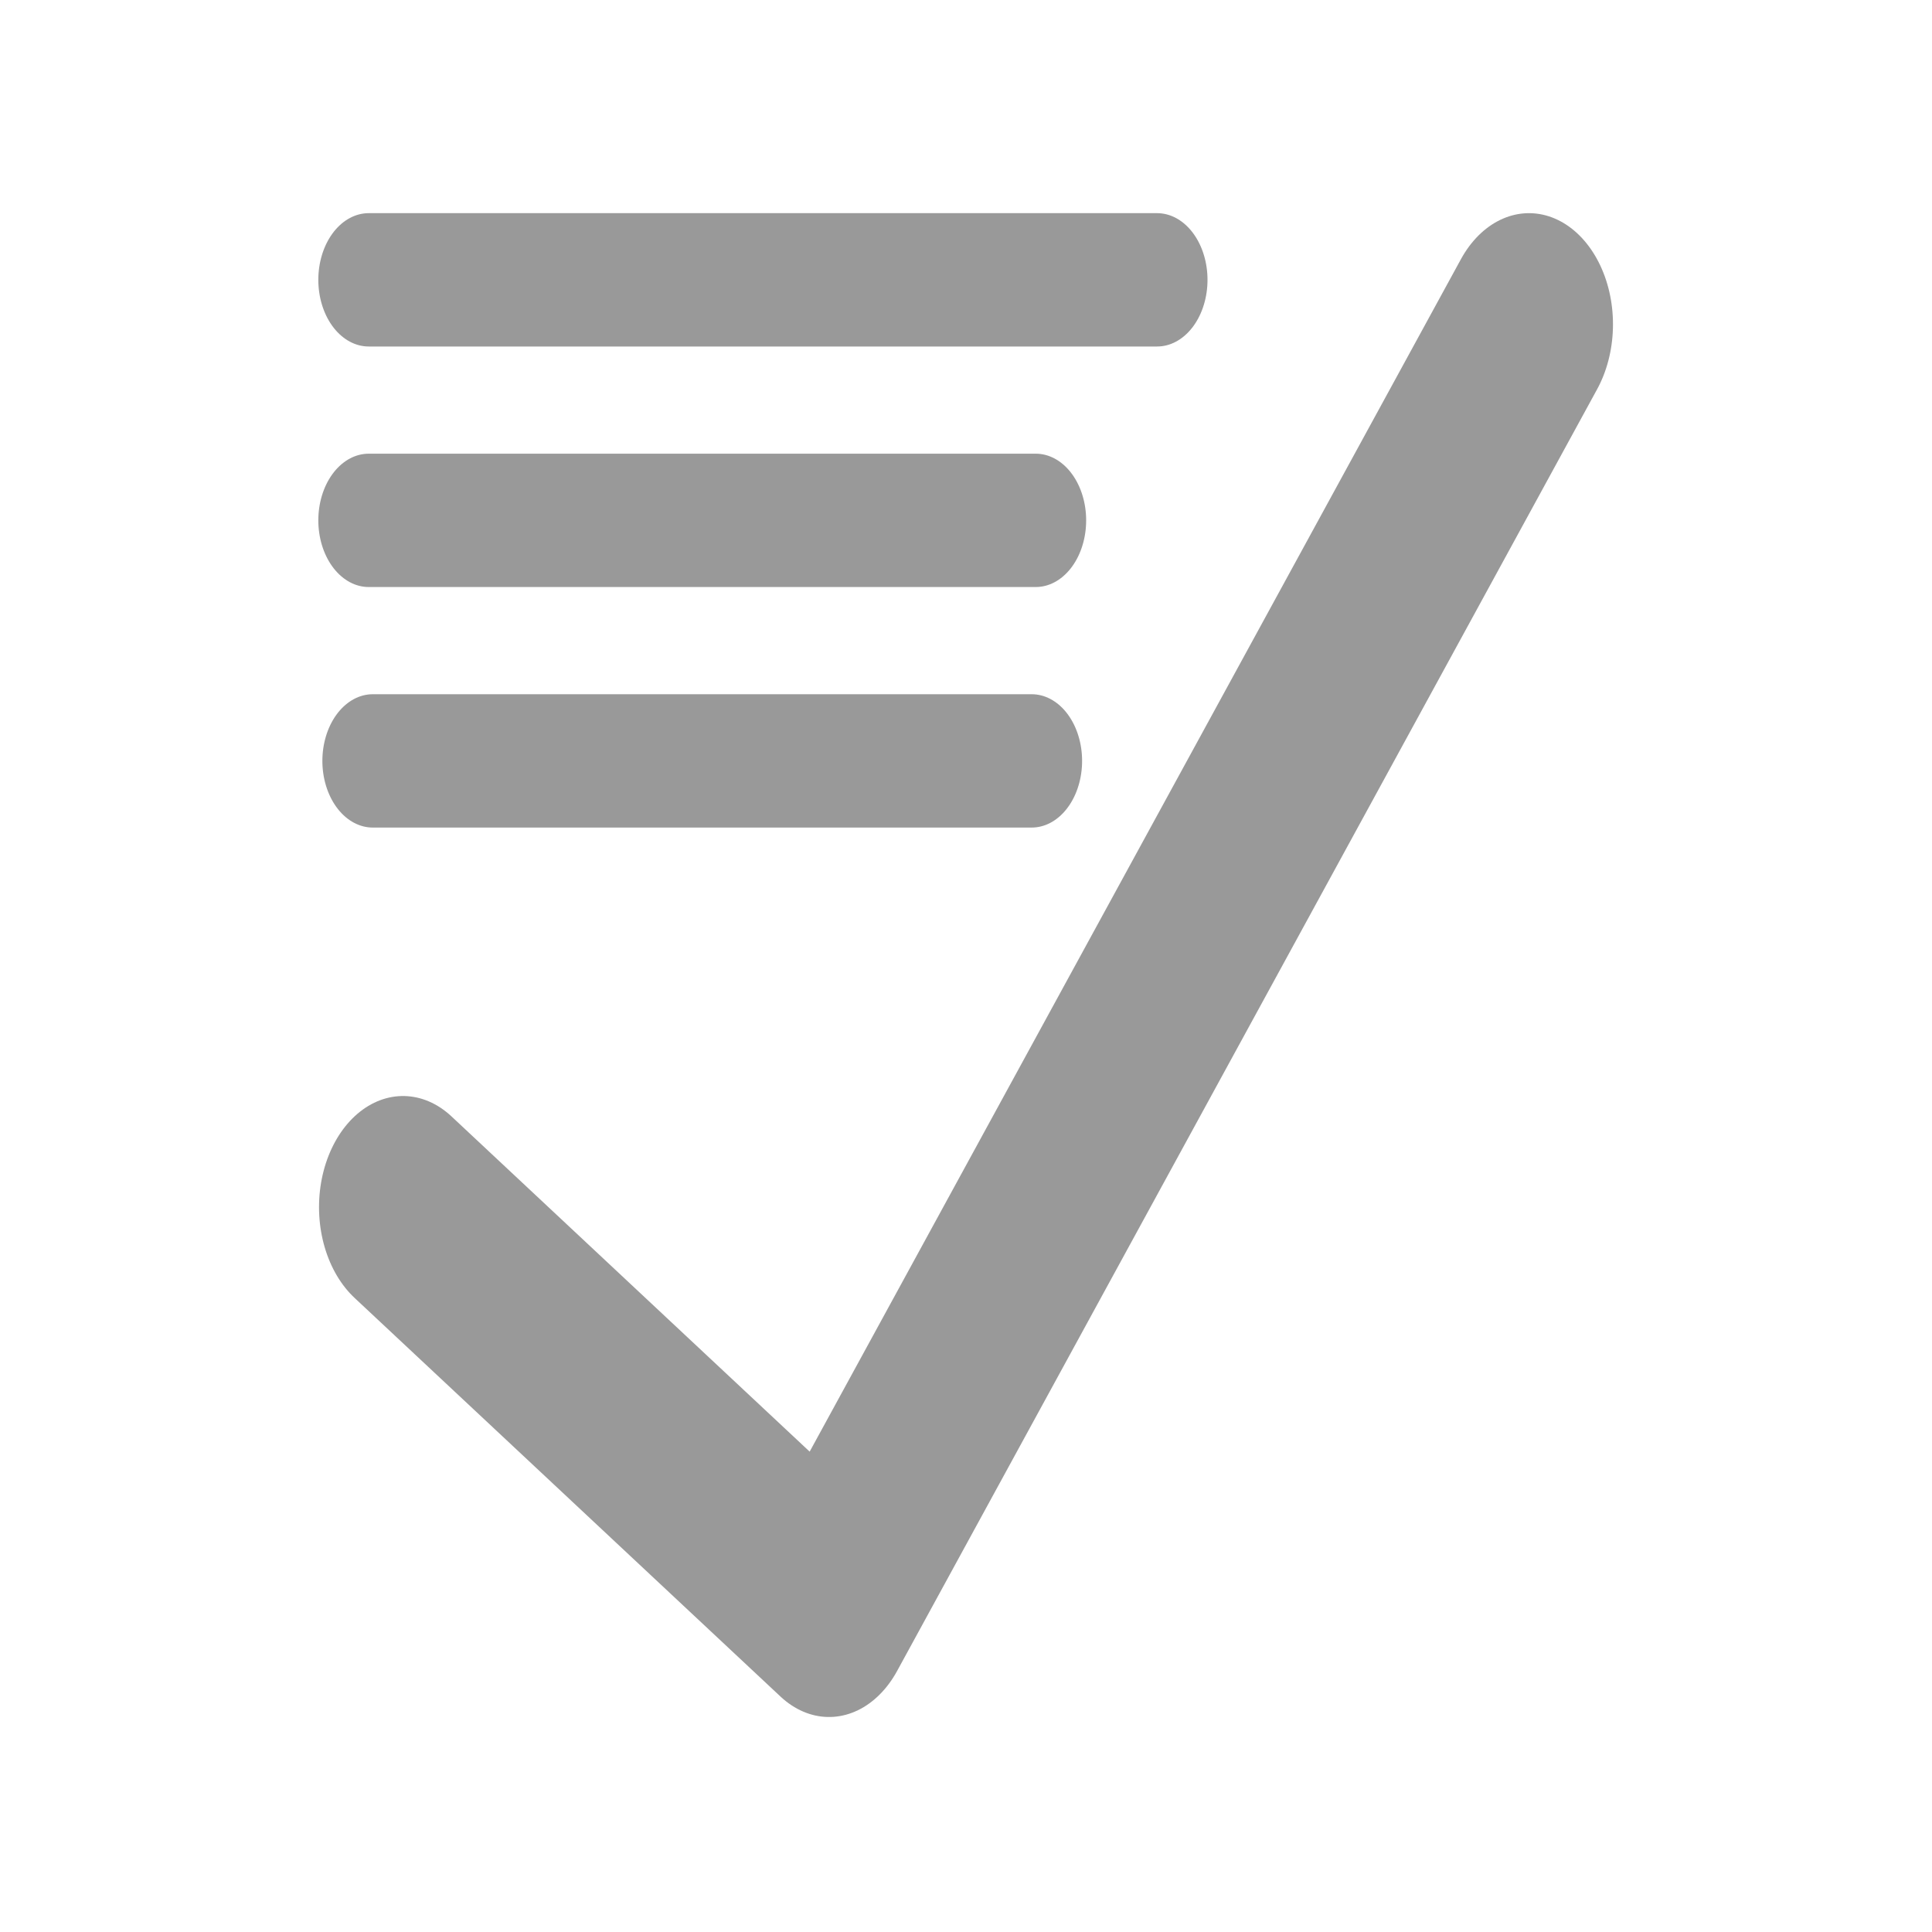 <?xml version="1.0" encoding="UTF-8" standalone="no"?>
<svg
   viewBox="0 0 500 500"
   version="1.1"
   id="svg222"
   xml:space="preserve"
   width="500"
   height="500"
   xmlns="http://www.w3.org/2000/svg"
   xmlns:svg="http://www.w3.org/2000/svg"><defs
     id="defs226" /><!--! Font Awesome Free 6.2.0 by @fontawesome - https://fontawesome.com License - https://fontawesome.com/license/free (Icons: CC BY 4.0, Fonts: SIL OFL 1.1, Code: MIT License) Copyright 2022 Fonticons, Inc. --><g
     id="path895"
     transform="matrix(1,0,0,1.323,0,-19.095)"
     style="stroke-width:0.869"><g
       id="g1580"
       style="stroke-width:0.868;stroke-dasharray:none" /><path
       style="fill:none;stroke:#999999;stroke-width:43.471;stroke-linecap:round;stroke-linejoin:round;stroke-dasharray:none;stroke-opacity:1"
       d="M 104.298,250.567 214.555,328.569 395.702,77.866"
       id="path1040" /><g
       id="g1136"><path
         style="fill:#999999;stroke:#999999;stroke-width:26.083;stroke-linecap:round;stroke-linejoin:round;stroke-dasharray:none;stroke-opacity:1;paint-order:stroke fill markers"
         d="M 299.459,69.172 H 95.421 117.258"
         id="path1048" /><path
         style="fill:#999999;stroke:#999999;stroke-width:26.083;stroke-linecap:round;stroke-linejoin:round;stroke-dasharray:none;stroke-opacity:1;paint-order:stroke fill markers"
         d="M 268.054,116.223 H 95.421 113.897"
         id="path1048-7" /><path
         style="fill:#999999;stroke:#999999;stroke-width:26.083;stroke-linecap:round;stroke-linejoin:round;stroke-dasharray:none;stroke-opacity:1;paint-order:stroke fill markers"
         d="M 267.004,163.275 H 96.471 114.722"
         id="path1048-7-5" /></g></g></svg>
